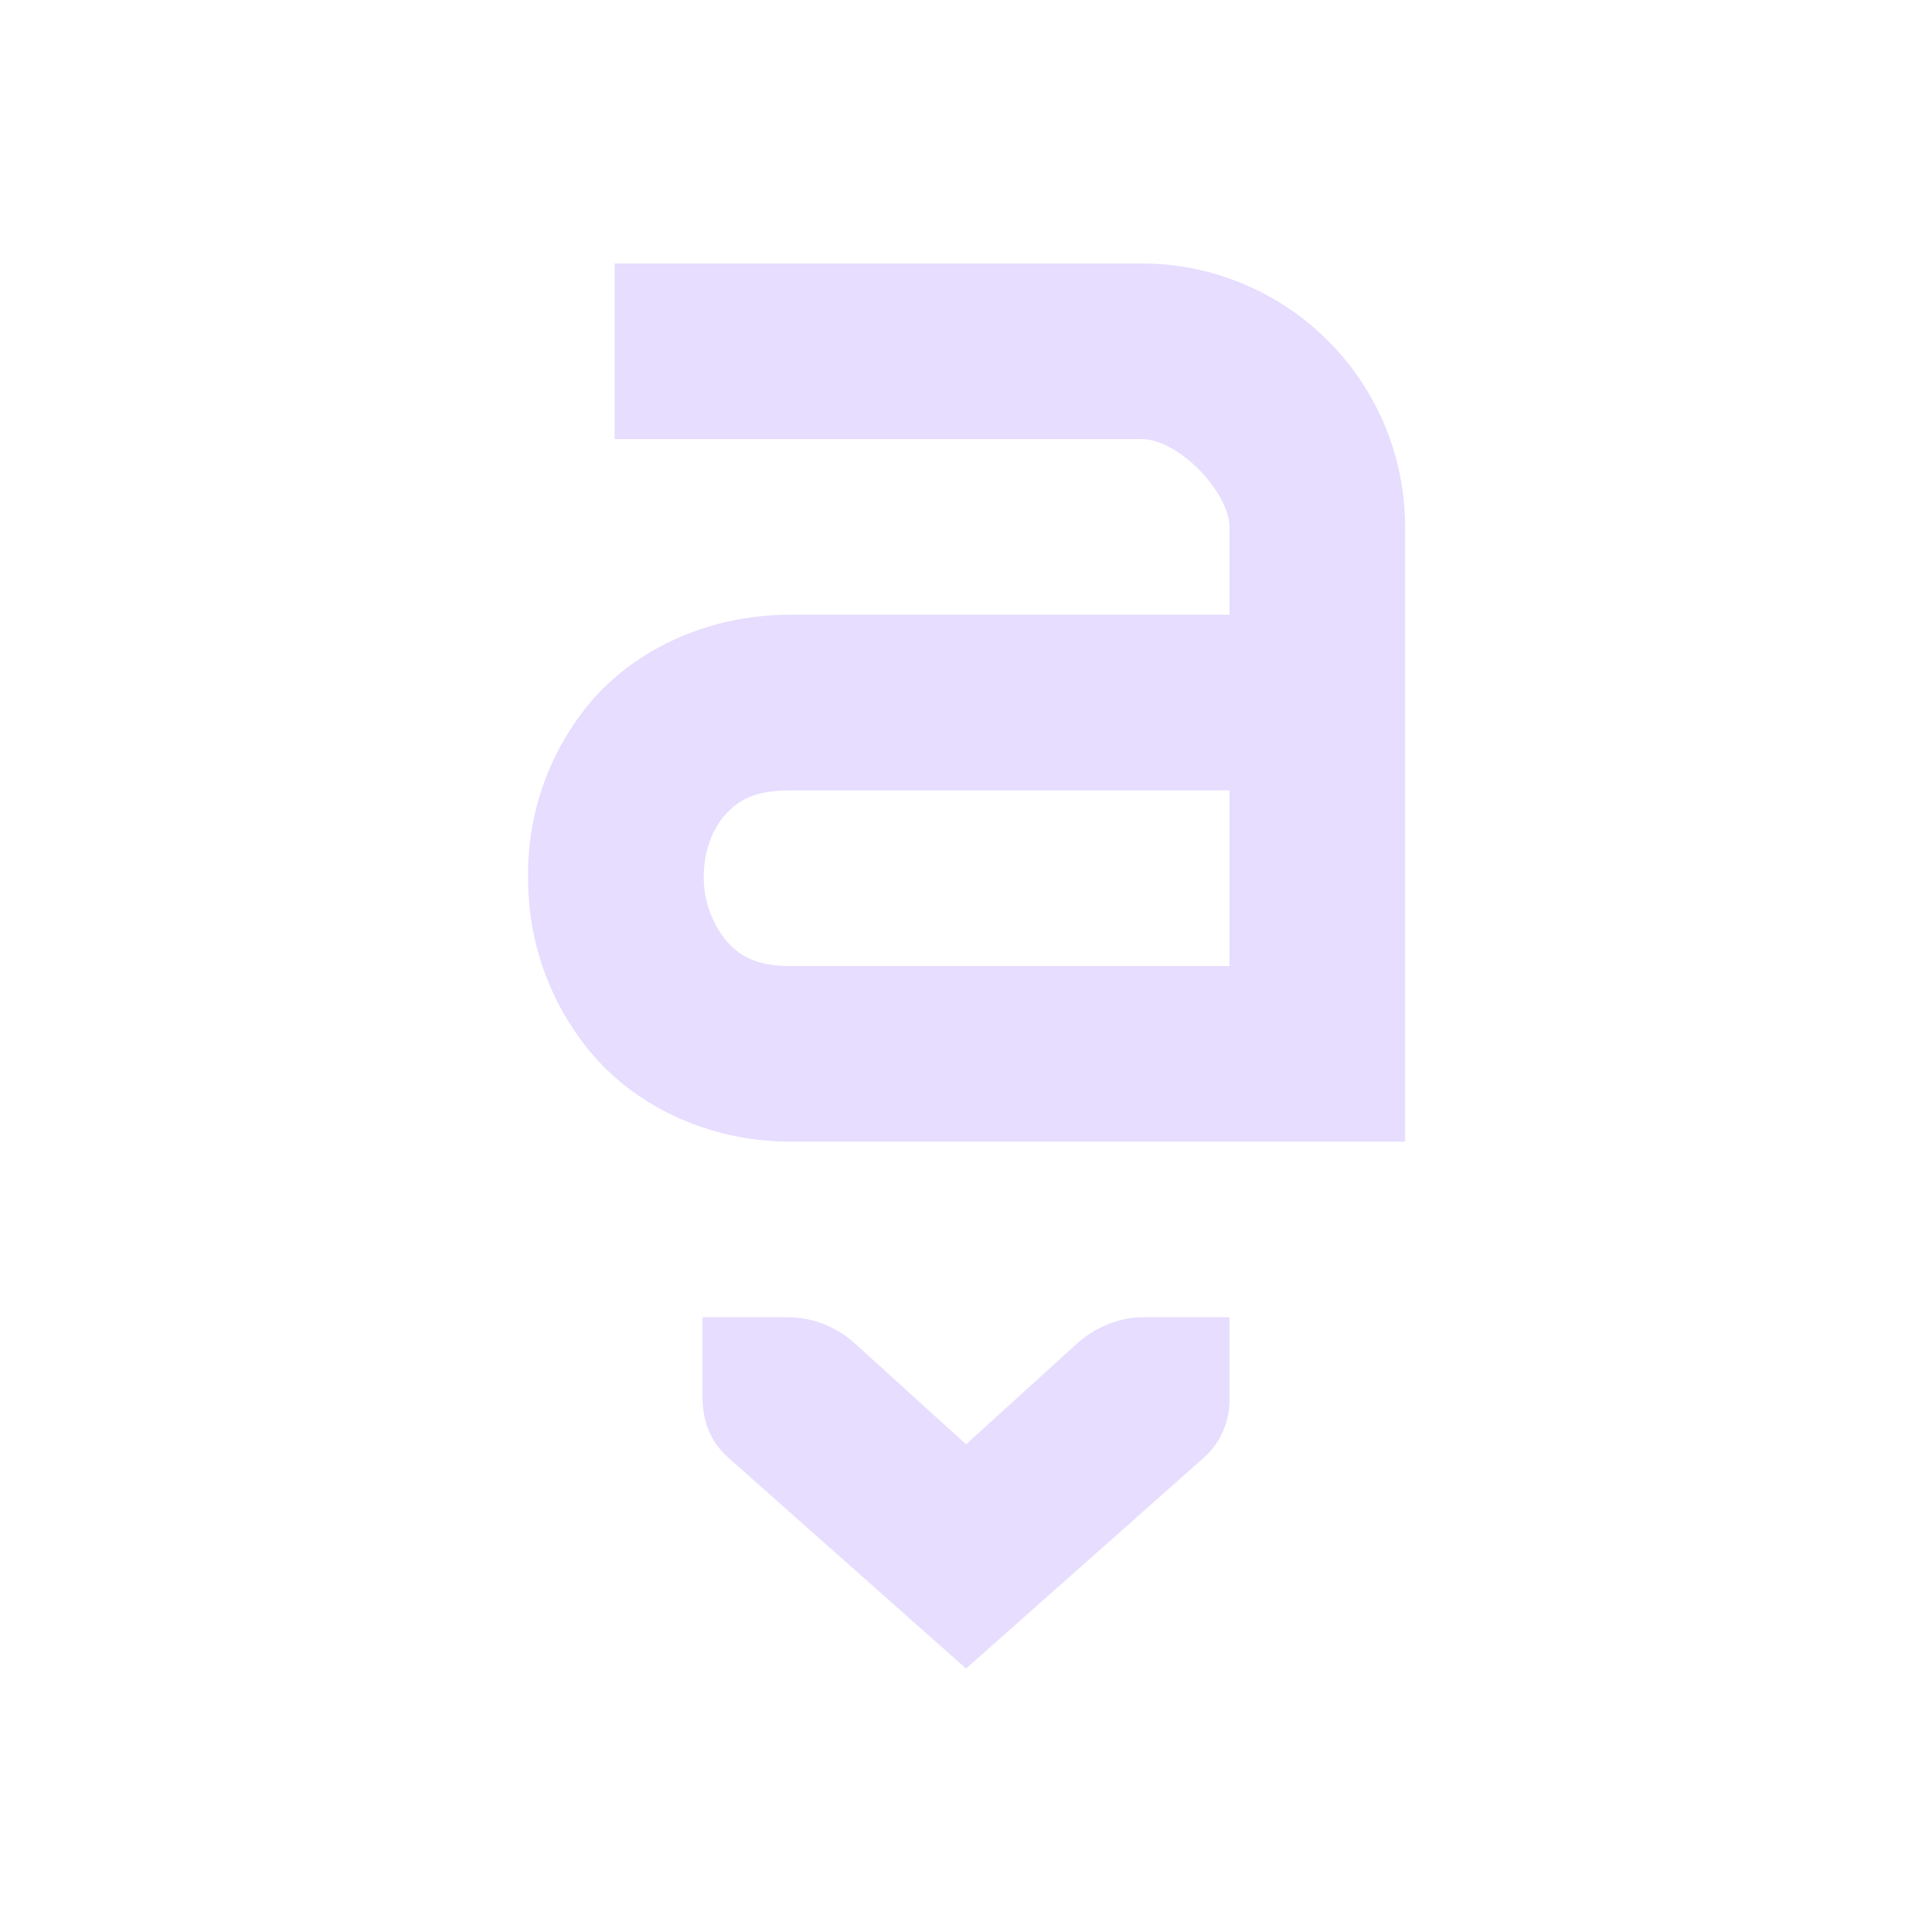 <svg height="22" viewBox="0 0 22 22" width="22" xmlns="http://www.w3.org/2000/svg">
  <g fill="#e6ddff">
    <path d="m14 15h-1c-.257 0-.528.118-.719.284l-1.28 1.163-1.282-1.163c-.2-.175-.454-.276-.719-.284h-1v.908c0 .28.09.501.281.68l2.72 2.412 2.718-2.411c.093-.086.167-.192.215-.31.049-.117.071-.244.066-.371z"/>
    <path d="m7 3v2h6c.428 0 1 .614 1 1v1h-5c-.92 0-1.736.38-2.25.965-.489.568-.751 1.296-.736 2.045-.001.745.268 1.465.758 2.027.512.579 1.32.963 2.228.963h7v-7c0-.796-.316-1.559-.879-2.121s-1.326-.879-2.121-.879zm2 6h5v2h-5c-.398 0-.579-.116-.73-.287-.166-.204-.257-.46-.256-.723-.003-.28.093-.54.238-.705s.326-.285.748-.285z"/>
  </g>
</svg>
